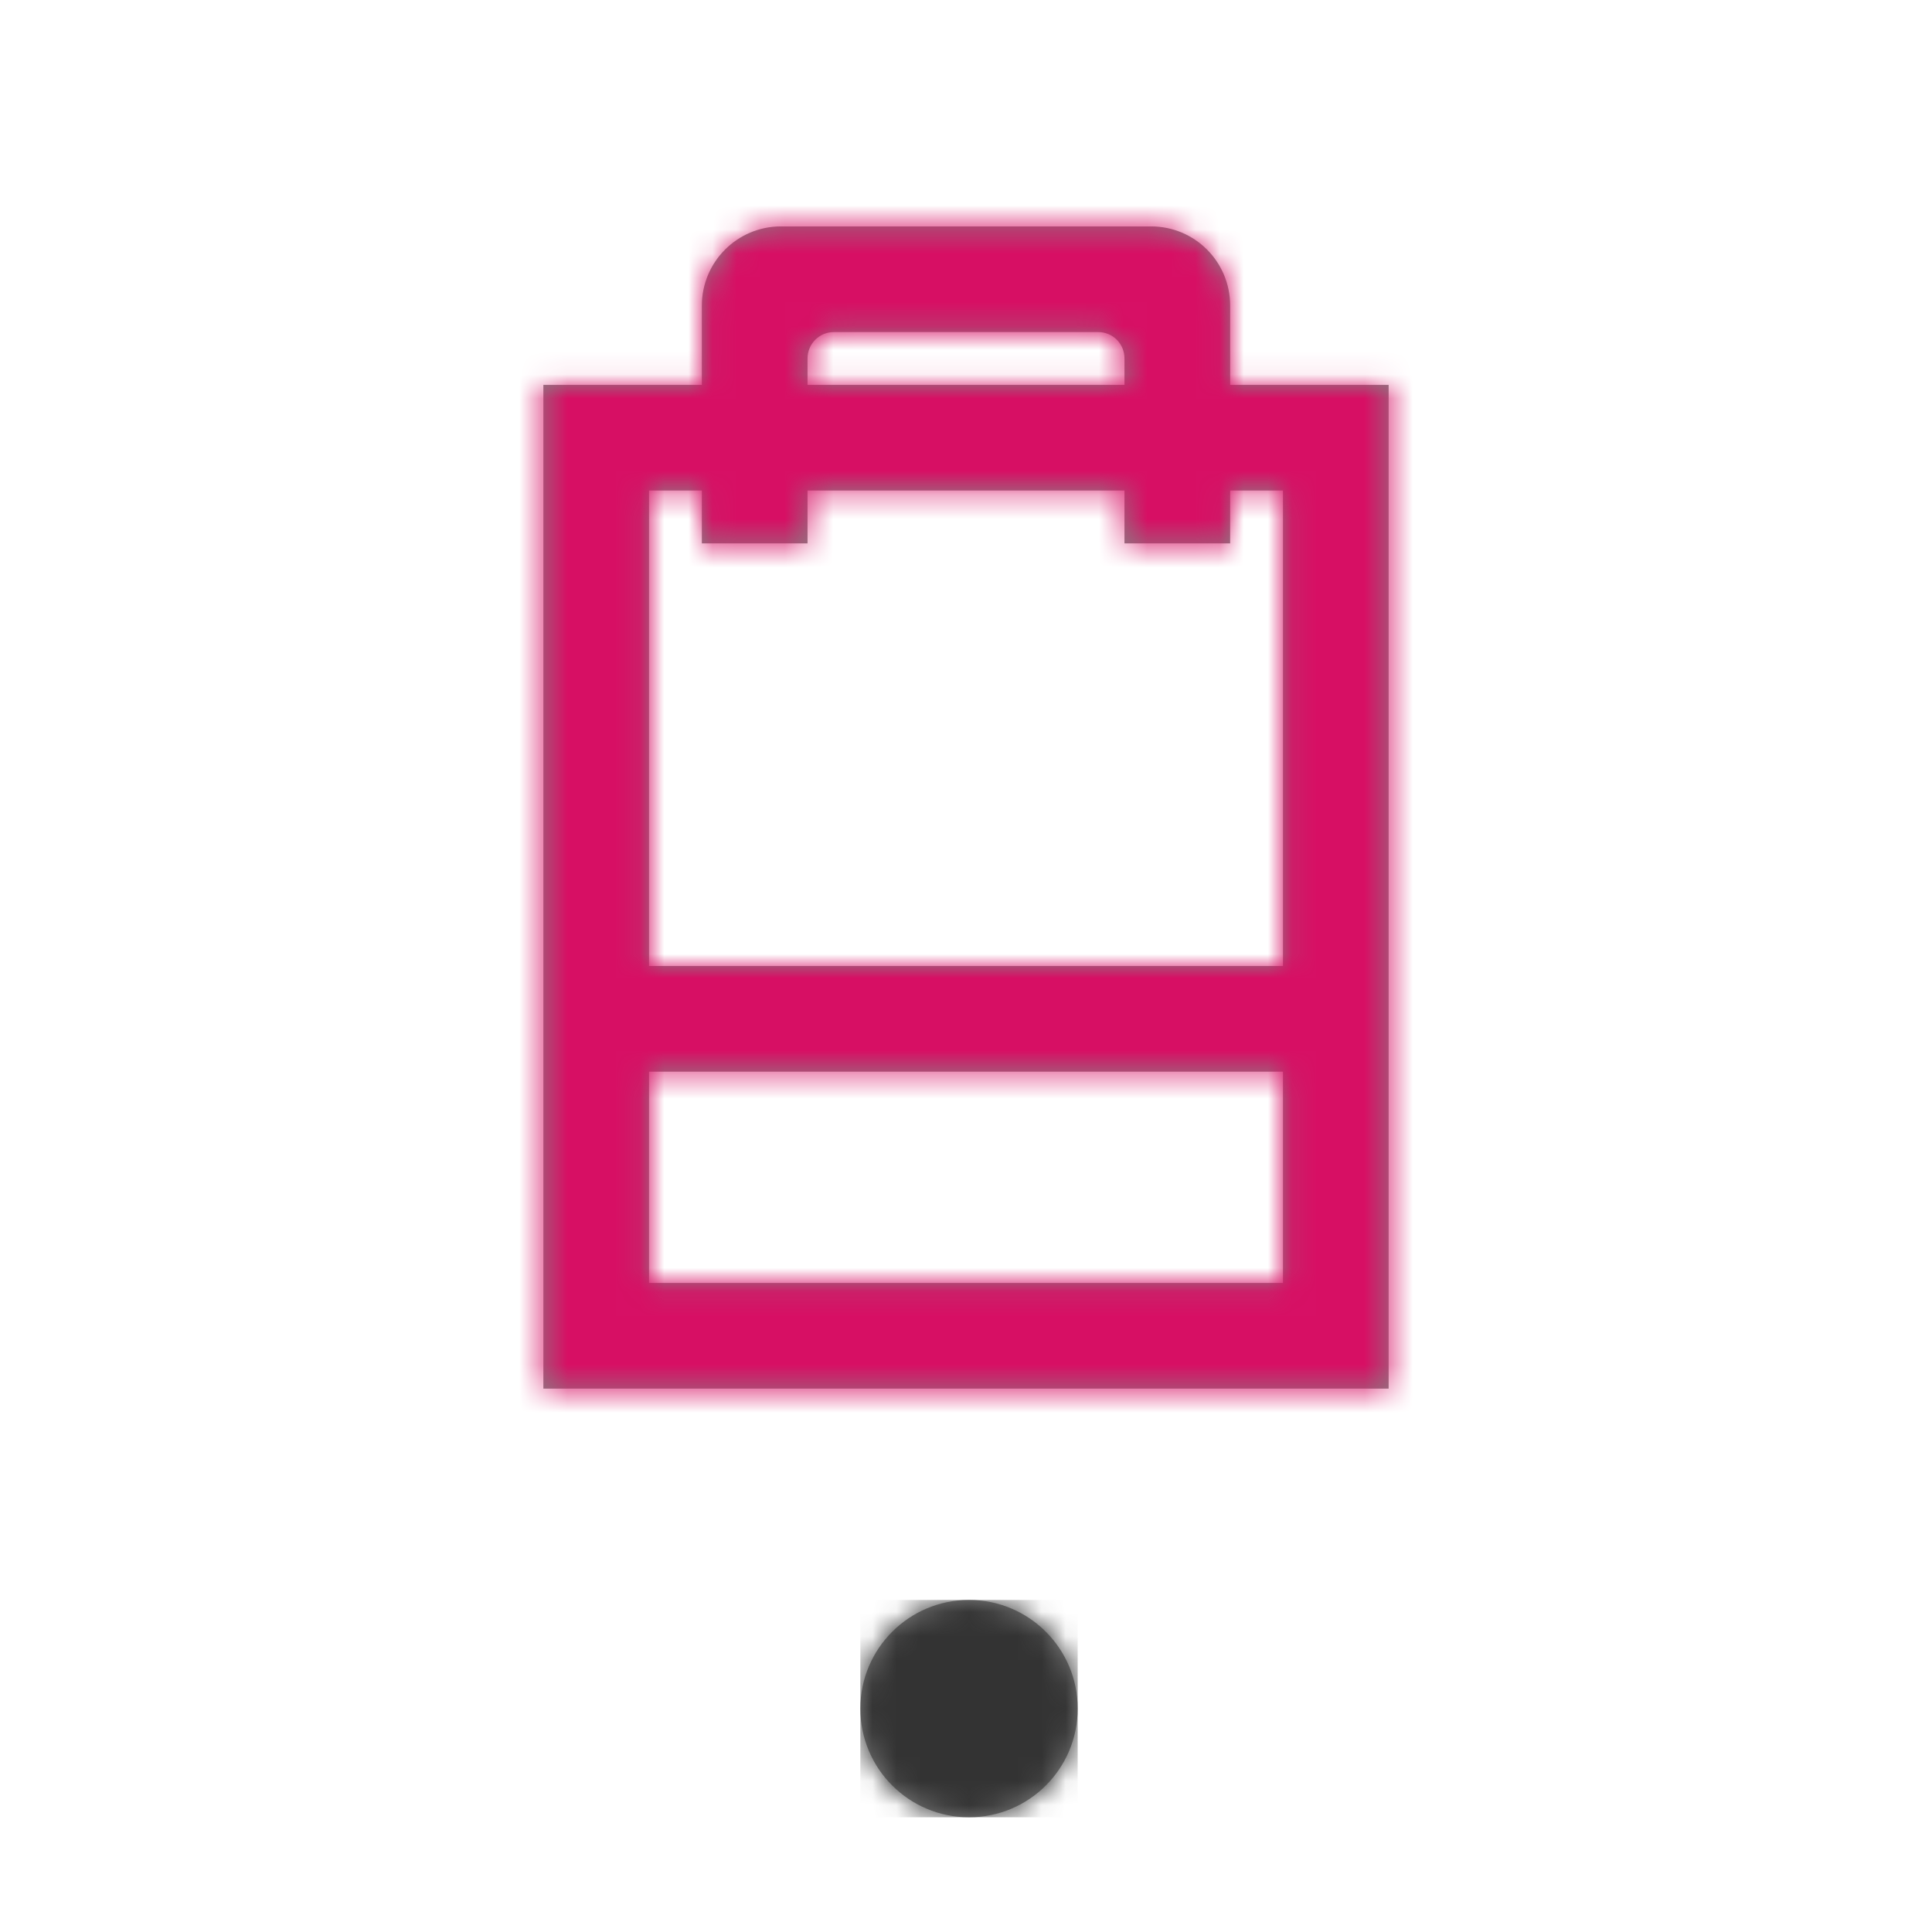 <?xml version="1.0" encoding="UTF-8"?>
<svg width="80px" height="80px" viewBox="0 0 80 80" version="1.1" xmlns="http://www.w3.org/2000/svg" xmlns:xlink="http://www.w3.org/1999/xlink">
    <!-- Generator: Sketch 50.2 (55047) - http://www.bohemiancoding.com/sketch -->
    <title>ic-cart</title>
    <desc>Created with Sketch.</desc>
    <defs>
        <circle id="path-1" cx="4.5" cy="4.5" r="4.5"></circle>
        <path d="M24.062,10.938 L24.062,7.656 C24.062,5.844 25.528,4.375 27.338,4.375 L42.662,4.375 C44.474,4.375 45.938,5.838 45.938,7.656 L45.938,10.938 L52.5,10.938 L52.5,52.5 L17.5,52.5 L17.5,10.938 L24.062,10.938 Z M28.438,10.938 L41.562,10.938 L41.562,9.843 C41.562,9.234 41.078,8.75 40.474,8.75 L29.526,8.75 C28.925,8.75 28.438,9.239 28.438,9.843 L28.438,10.938 Z M24.062,15.312 L21.875,15.312 L21.875,35 L48.125,35 L48.125,15.312 L45.938,15.312 L45.938,17.5 L41.562,17.5 L41.562,15.312 L28.438,15.312 L28.438,17.5 L24.062,17.5 L24.062,15.312 Z M21.875,39.375 L21.875,48.125 L48.125,48.125 L48.125,39.375 L21.875,39.375 Z" id="path-3"></path>
    </defs>
    <g id="ic-cart" stroke="none" stroke-width="1" fill="none" fill-rule="evenodd">
        <g id="icons/tracking/ic_cart" transform="translate(5, 5)">
            <g id="icons/progress_and_pointers/ic_dot" transform="translate(30.625, 61.25)">
                <mask id="mask-2" fill="white">
                    <use xlink:href="#path-1"></use>
                </mask>
                <use id="ic_dot" fill="#858585" fill-rule="evenodd" xlink:href="#path-1"></use>
                <g id="grayscale/$color-neutral-primary" mask="url(#mask-2)" fill="#333333" fill-rule="evenodd">
                    <rect id="bg" x="0" y="0" width="9" height="9"></rect>
                </g>
            </g>
            <mask id="mask-4" fill="white">
                <use xlink:href="#path-3"></use>
            </mask>
            <use id="ic_cart_empty" fill="#858585" fill-rule="evenodd" xlink:href="#path-3"></use>
            <g id="pandora/$color-interaction-secondary" mask="url(#mask-4)" fill="#D70F64" fill-rule="evenodd">
                <rect id="bg" x="0" y="0" width="70" height="70"></rect>
            </g>
        </g>
    </g>
</svg>